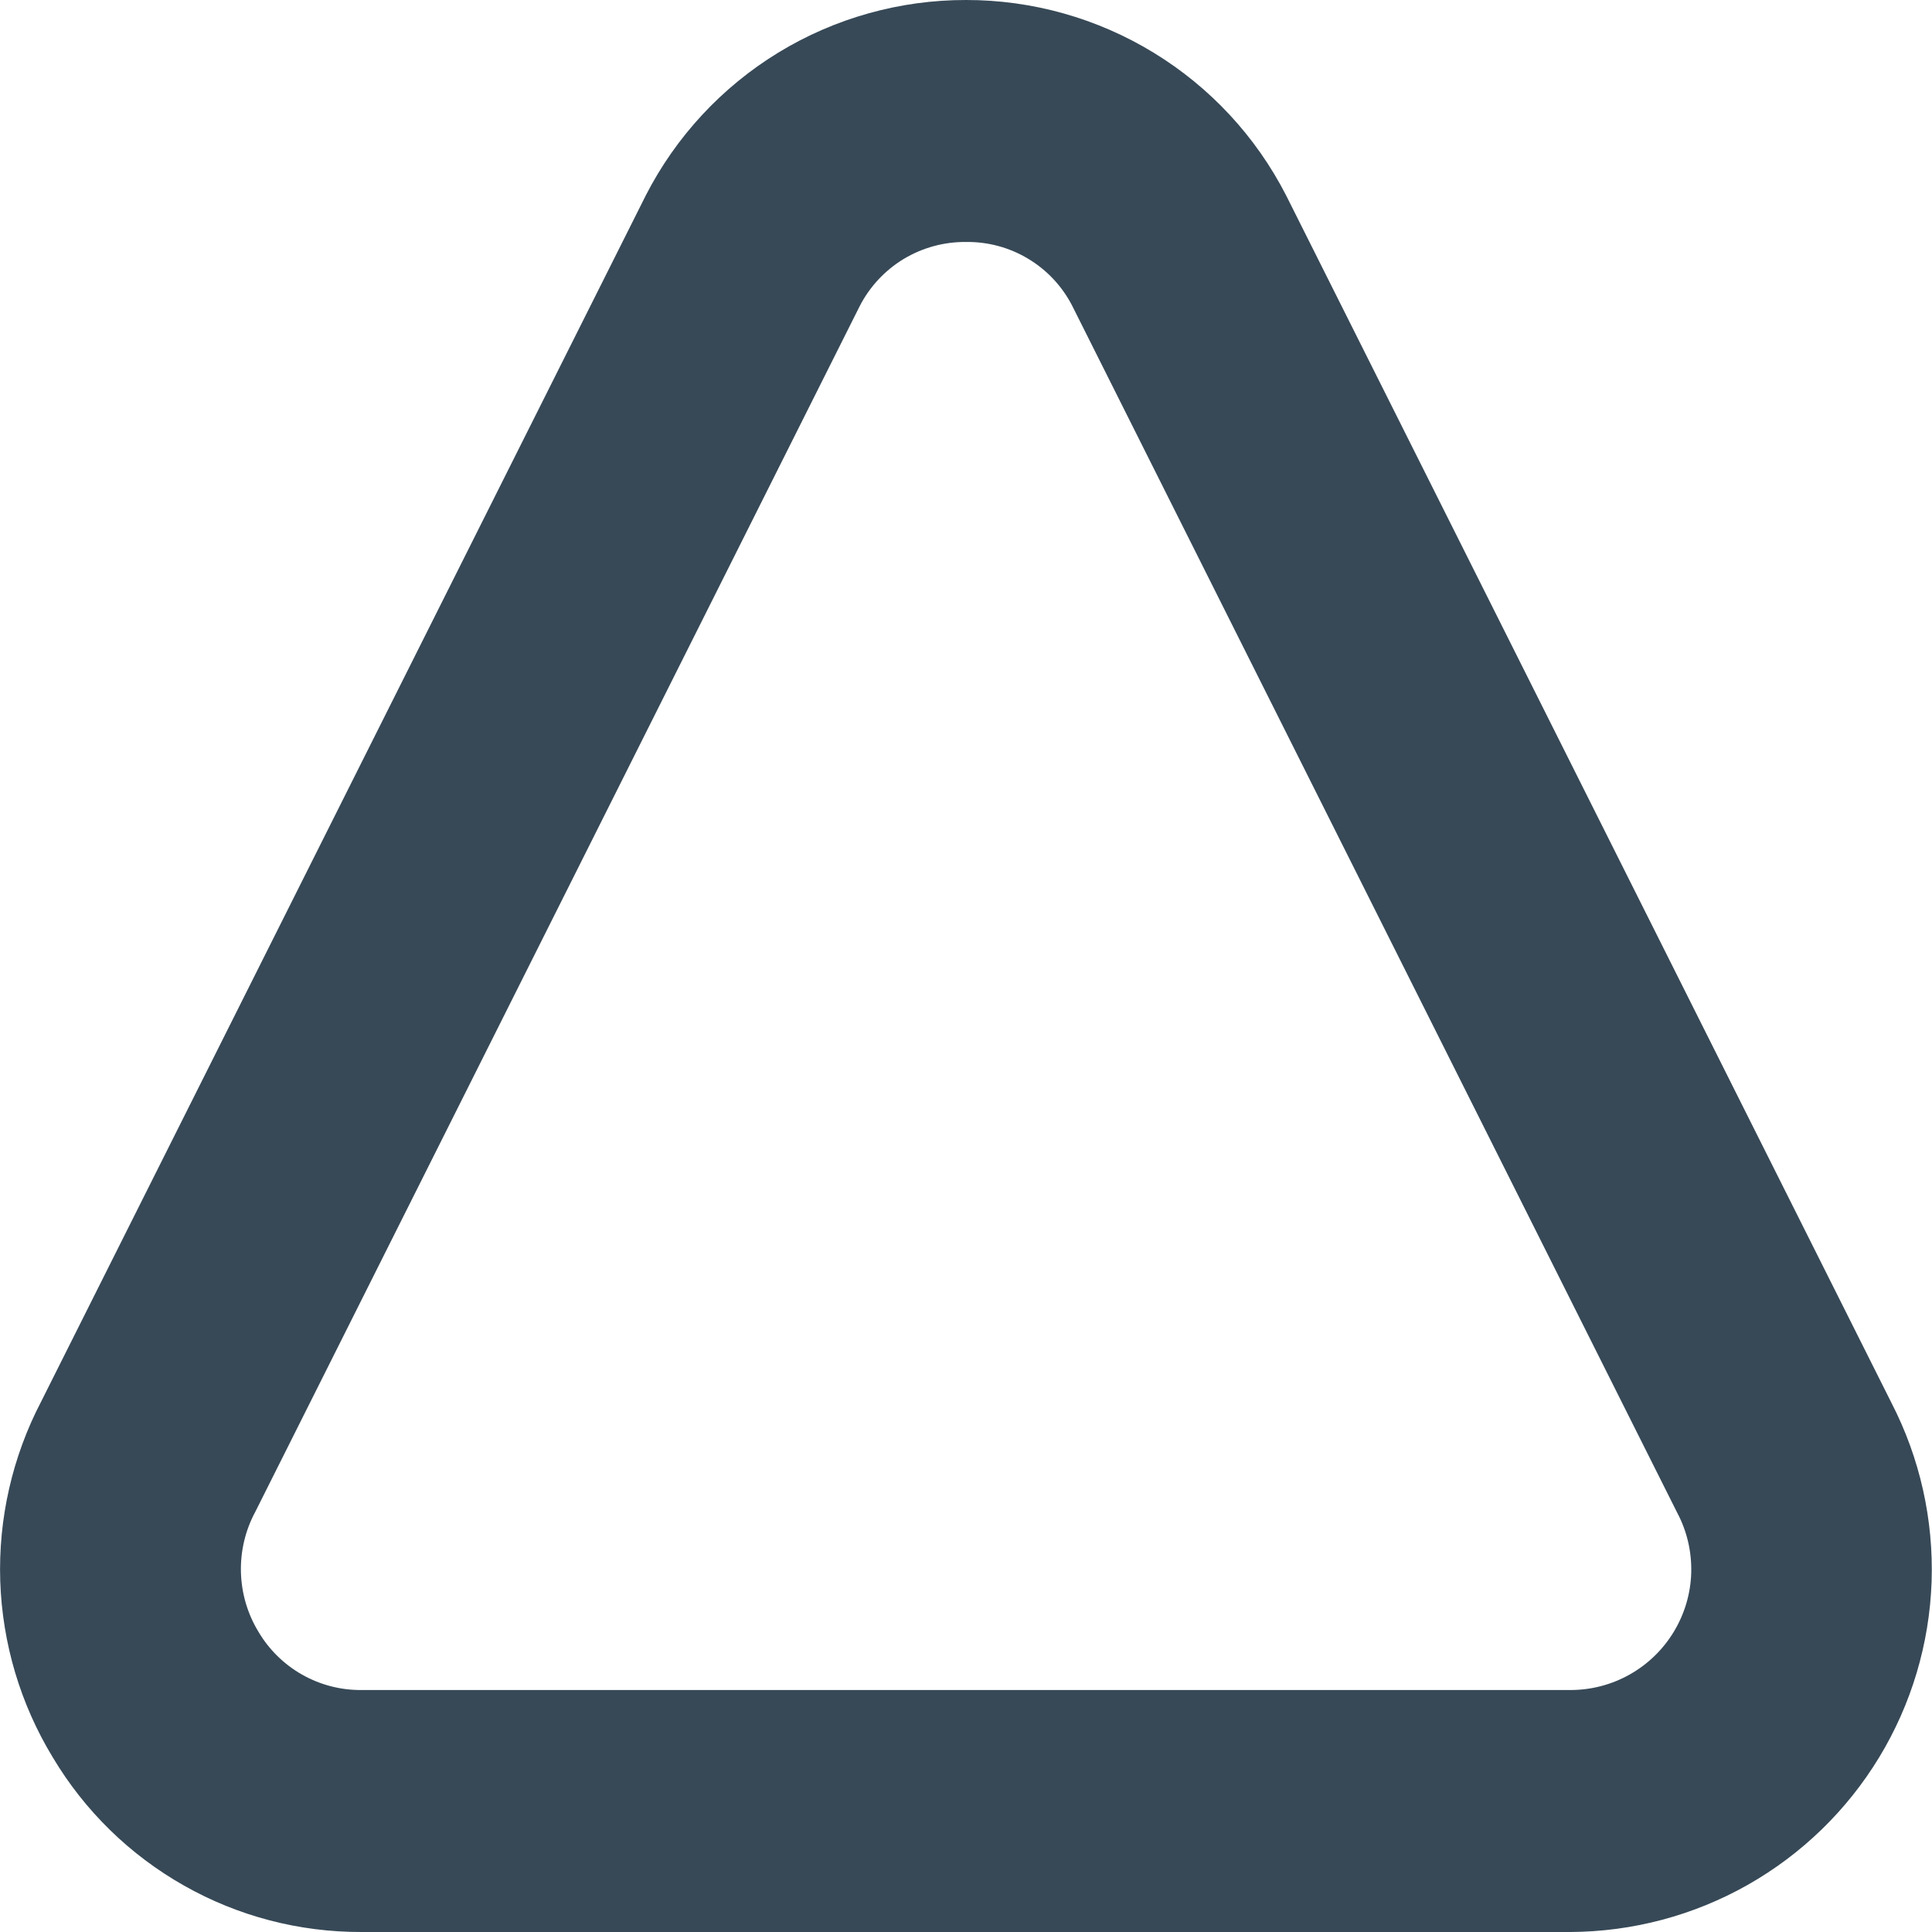 <svg width="24" height="24" viewBox="0 0 24 24" fill="none" xmlns="http://www.w3.org/2000/svg">
<g clip-path="url(#clip0_405_1700)">
<path d="M19.51 24H4.488C3.716 24.002 2.957 23.804 2.285 23.423C1.613 23.043 1.051 22.494 0.656 21.831C0.253 21.169 0.029 20.414 0.003 19.64C-0.022 18.866 0.153 18.098 0.511 17.411L8.022 2.428C8.397 1.696 8.967 1.082 9.669 0.653C10.371 0.225 11.178 -0.001 12 -0C12.822 -0.001 13.629 0.226 14.33 0.654C15.032 1.082 15.602 1.696 15.977 2.428L23.497 17.428C23.85 18.113 24.021 18.878 23.995 19.649C23.968 20.42 23.744 21.171 23.344 21.83C22.944 22.489 22.381 23.035 21.71 23.415C21.039 23.795 20.281 23.996 19.51 24ZM10.677 3.808L3.171 18.781C3.047 19.011 2.986 19.27 2.993 19.531C3 19.793 3.075 20.048 3.211 20.271C3.342 20.493 3.529 20.676 3.753 20.803C3.977 20.93 4.231 20.996 4.488 20.994H19.51C19.768 20.994 20.023 20.927 20.247 20.8C20.472 20.673 20.661 20.489 20.794 20.268C20.927 20.047 21.002 19.795 21.009 19.537C21.016 19.278 20.957 19.022 20.836 18.794L13.317 3.794C13.192 3.553 13.003 3.352 12.77 3.213C12.538 3.074 12.271 3.002 12 3.006C11.727 3.003 11.458 3.077 11.224 3.218C10.991 3.36 10.801 3.564 10.677 3.808Z" fill="#374957"/>
</g>
<defs>
<clipPath id="clip0_405_1700">
<rect width="24" height="24" fill="white"/>
</clipPath>
</defs>
</svg>
